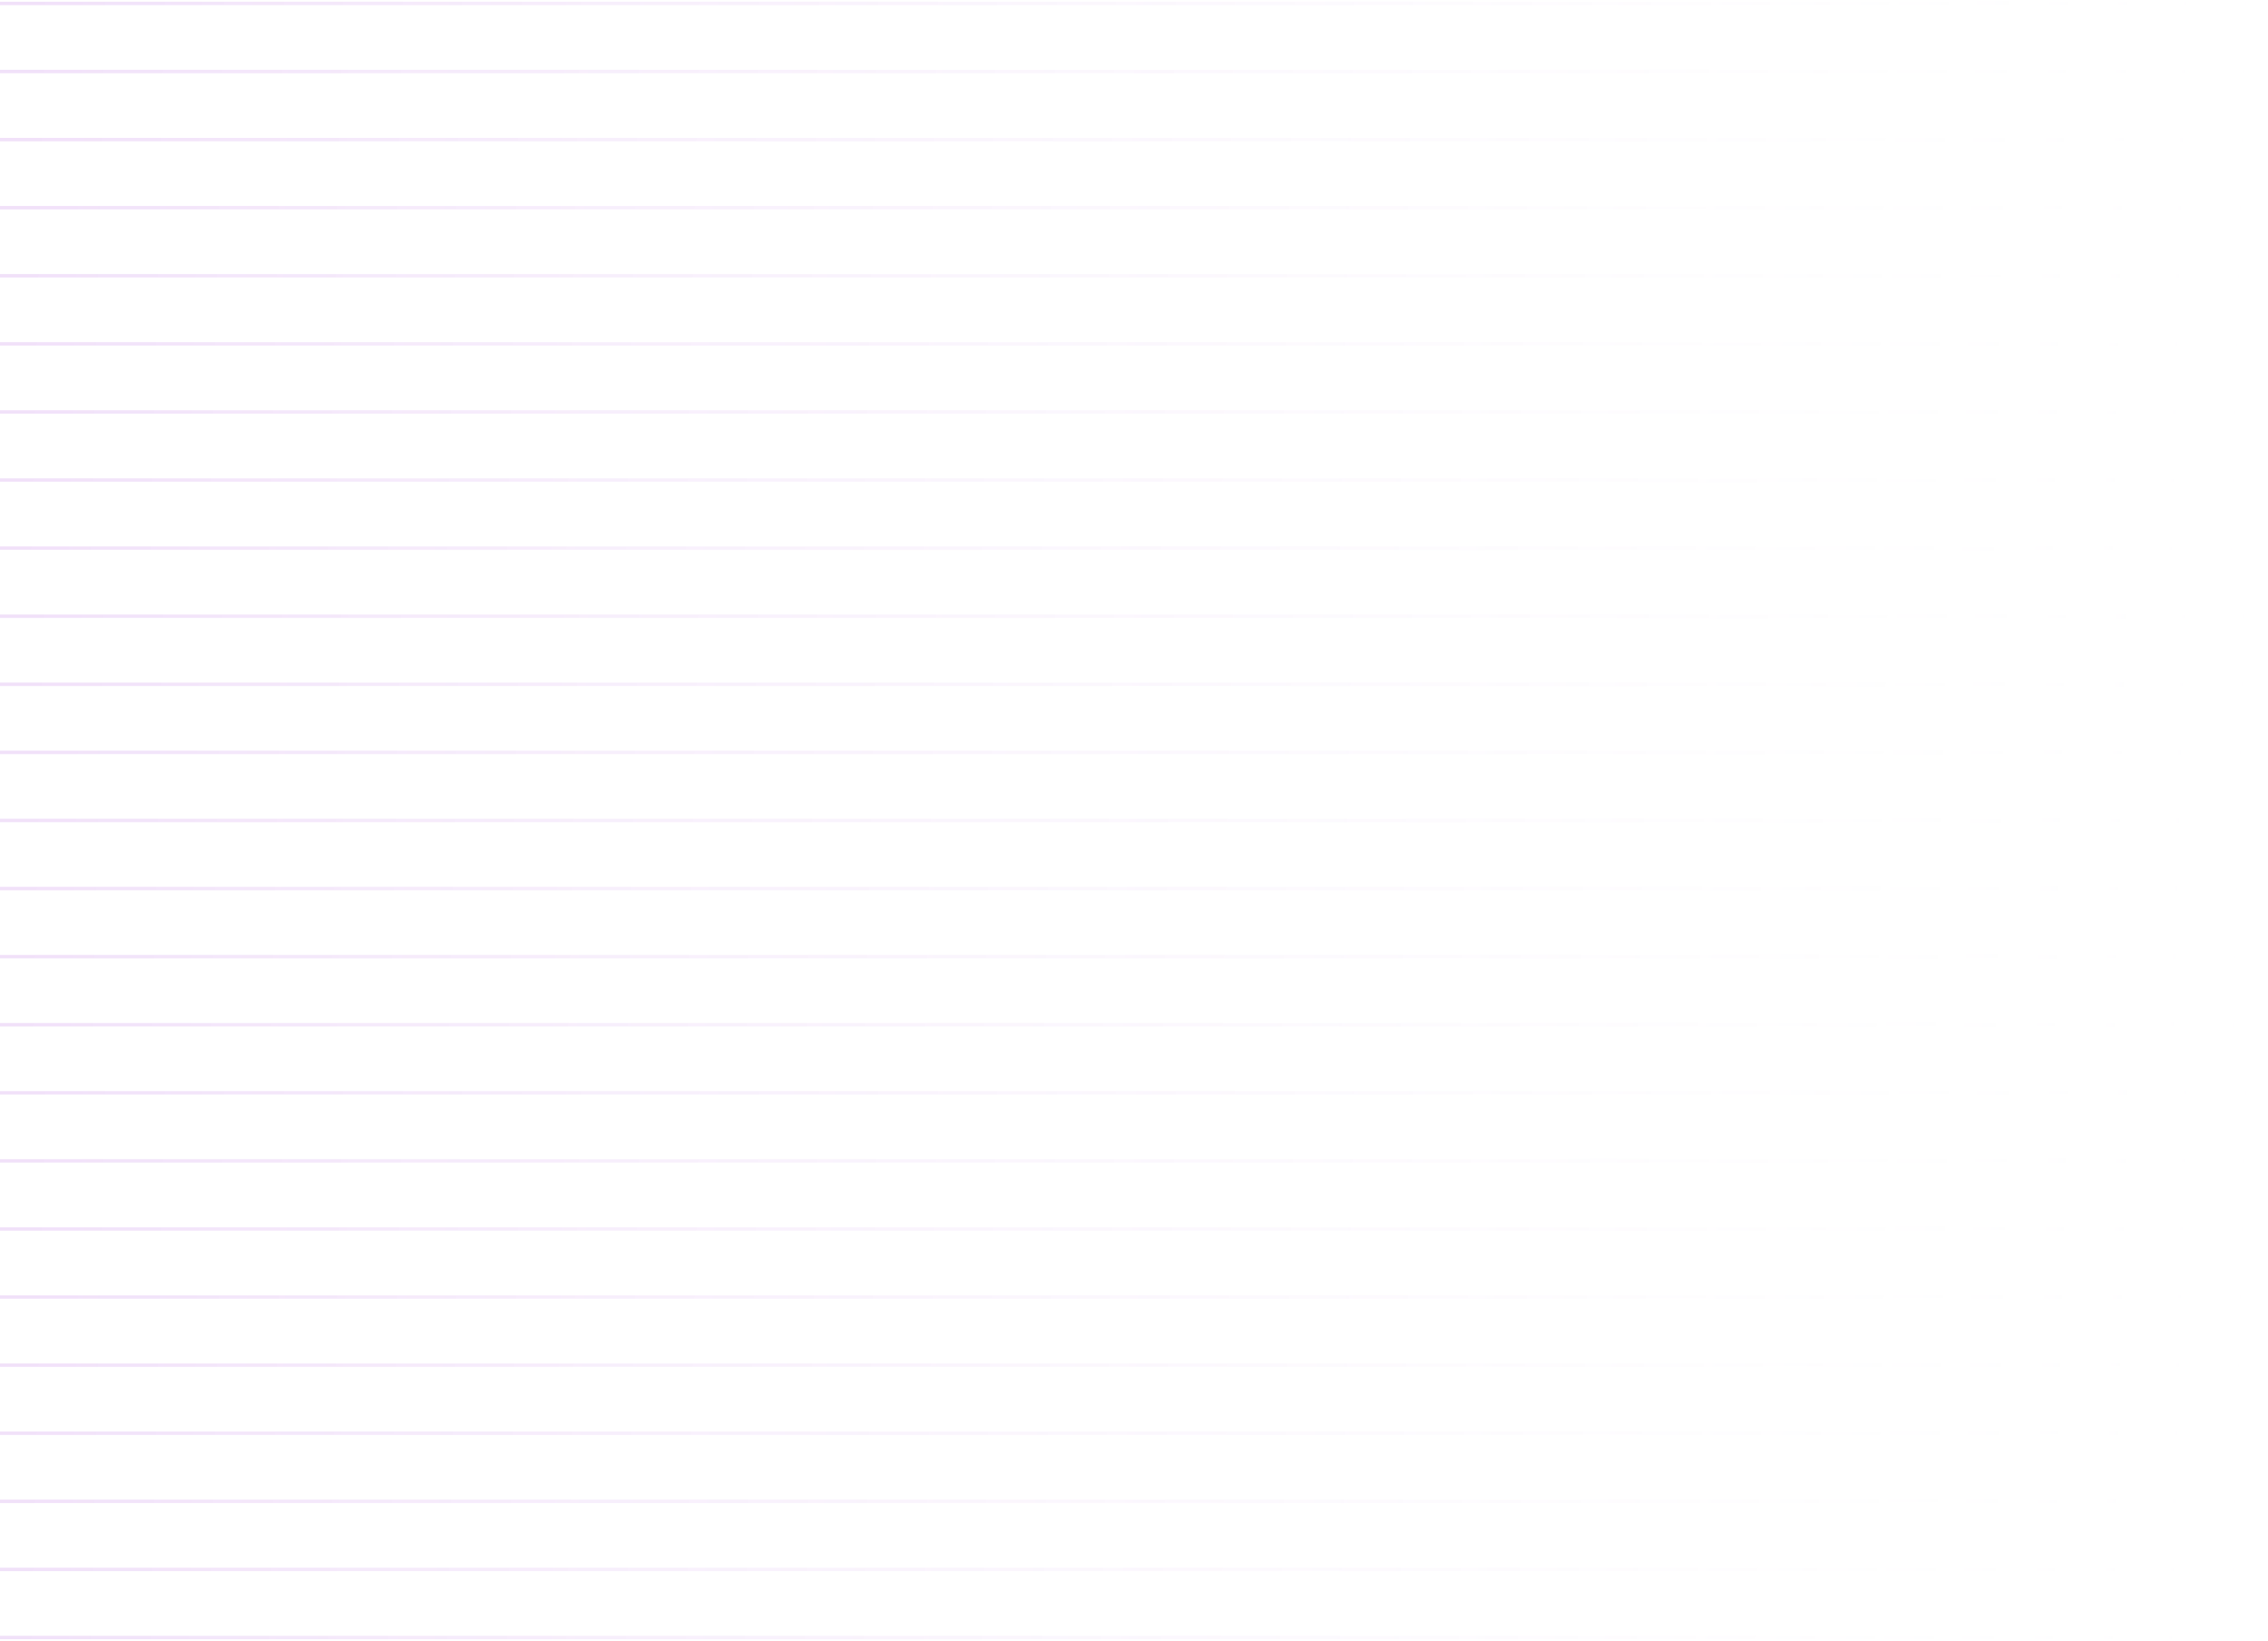 <svg width="662" height="479" viewBox="0 0 662 479" fill="none" xmlns="http://www.w3.org/2000/svg">
<path opacity="0.44" d="M0 1H662M0 20.875H662M0 40.75H662M0 60.625H662M0 80.5H662M0 100.375H662M0 120.25H662M0 140.125H662M0 160H662" stroke="url(#paint0_linear_1_671)"/>
<path opacity="0.44" d="M0 179.875H662M0 199.75H662M0 219.625H662M0 239.5H662M0 259.375H662M0 279.25H662M0 299.125H662" stroke="url(#paint1_linear_1_671)"/>
<path opacity="0.44" d="M0 319H662M0 338.875H662M0 358.75H662M0 378.625H662M0 398.5H662M0 418.375H662M0 438.25H662M0 458.125H662M0 478H662" stroke="url(#paint2_linear_1_671)"/>
<defs>
<linearGradient id="paint0_linear_1_671" x1="5.15946e-05" y1="80.498" x2="661.684" y2="98.086" gradientUnits="userSpaceOnUse">
<stop stop-color="#A034D9" stop-opacity="0.34"/>
<stop offset="1" stop-color="white" stop-opacity="0"/>
</linearGradient>
<linearGradient id="paint1_linear_1_671" x1="-1.79363e-05" y1="239.501" x2="661.684" y2="257.089" gradientUnits="userSpaceOnUse">
<stop stop-color="#A034D9" stop-opacity="0.34"/>
<stop offset="1" stop-color="white" stop-opacity="0"/>
</linearGradient>
<linearGradient id="paint2_linear_1_671" x1="5.15946e-05" y1="398.498" x2="661.684" y2="416.086" gradientUnits="userSpaceOnUse">
<stop stop-color="#A034D9" stop-opacity="0.34"/>
<stop offset="1" stop-color="white" stop-opacity="0"/>
</linearGradient>
</defs>
</svg>
